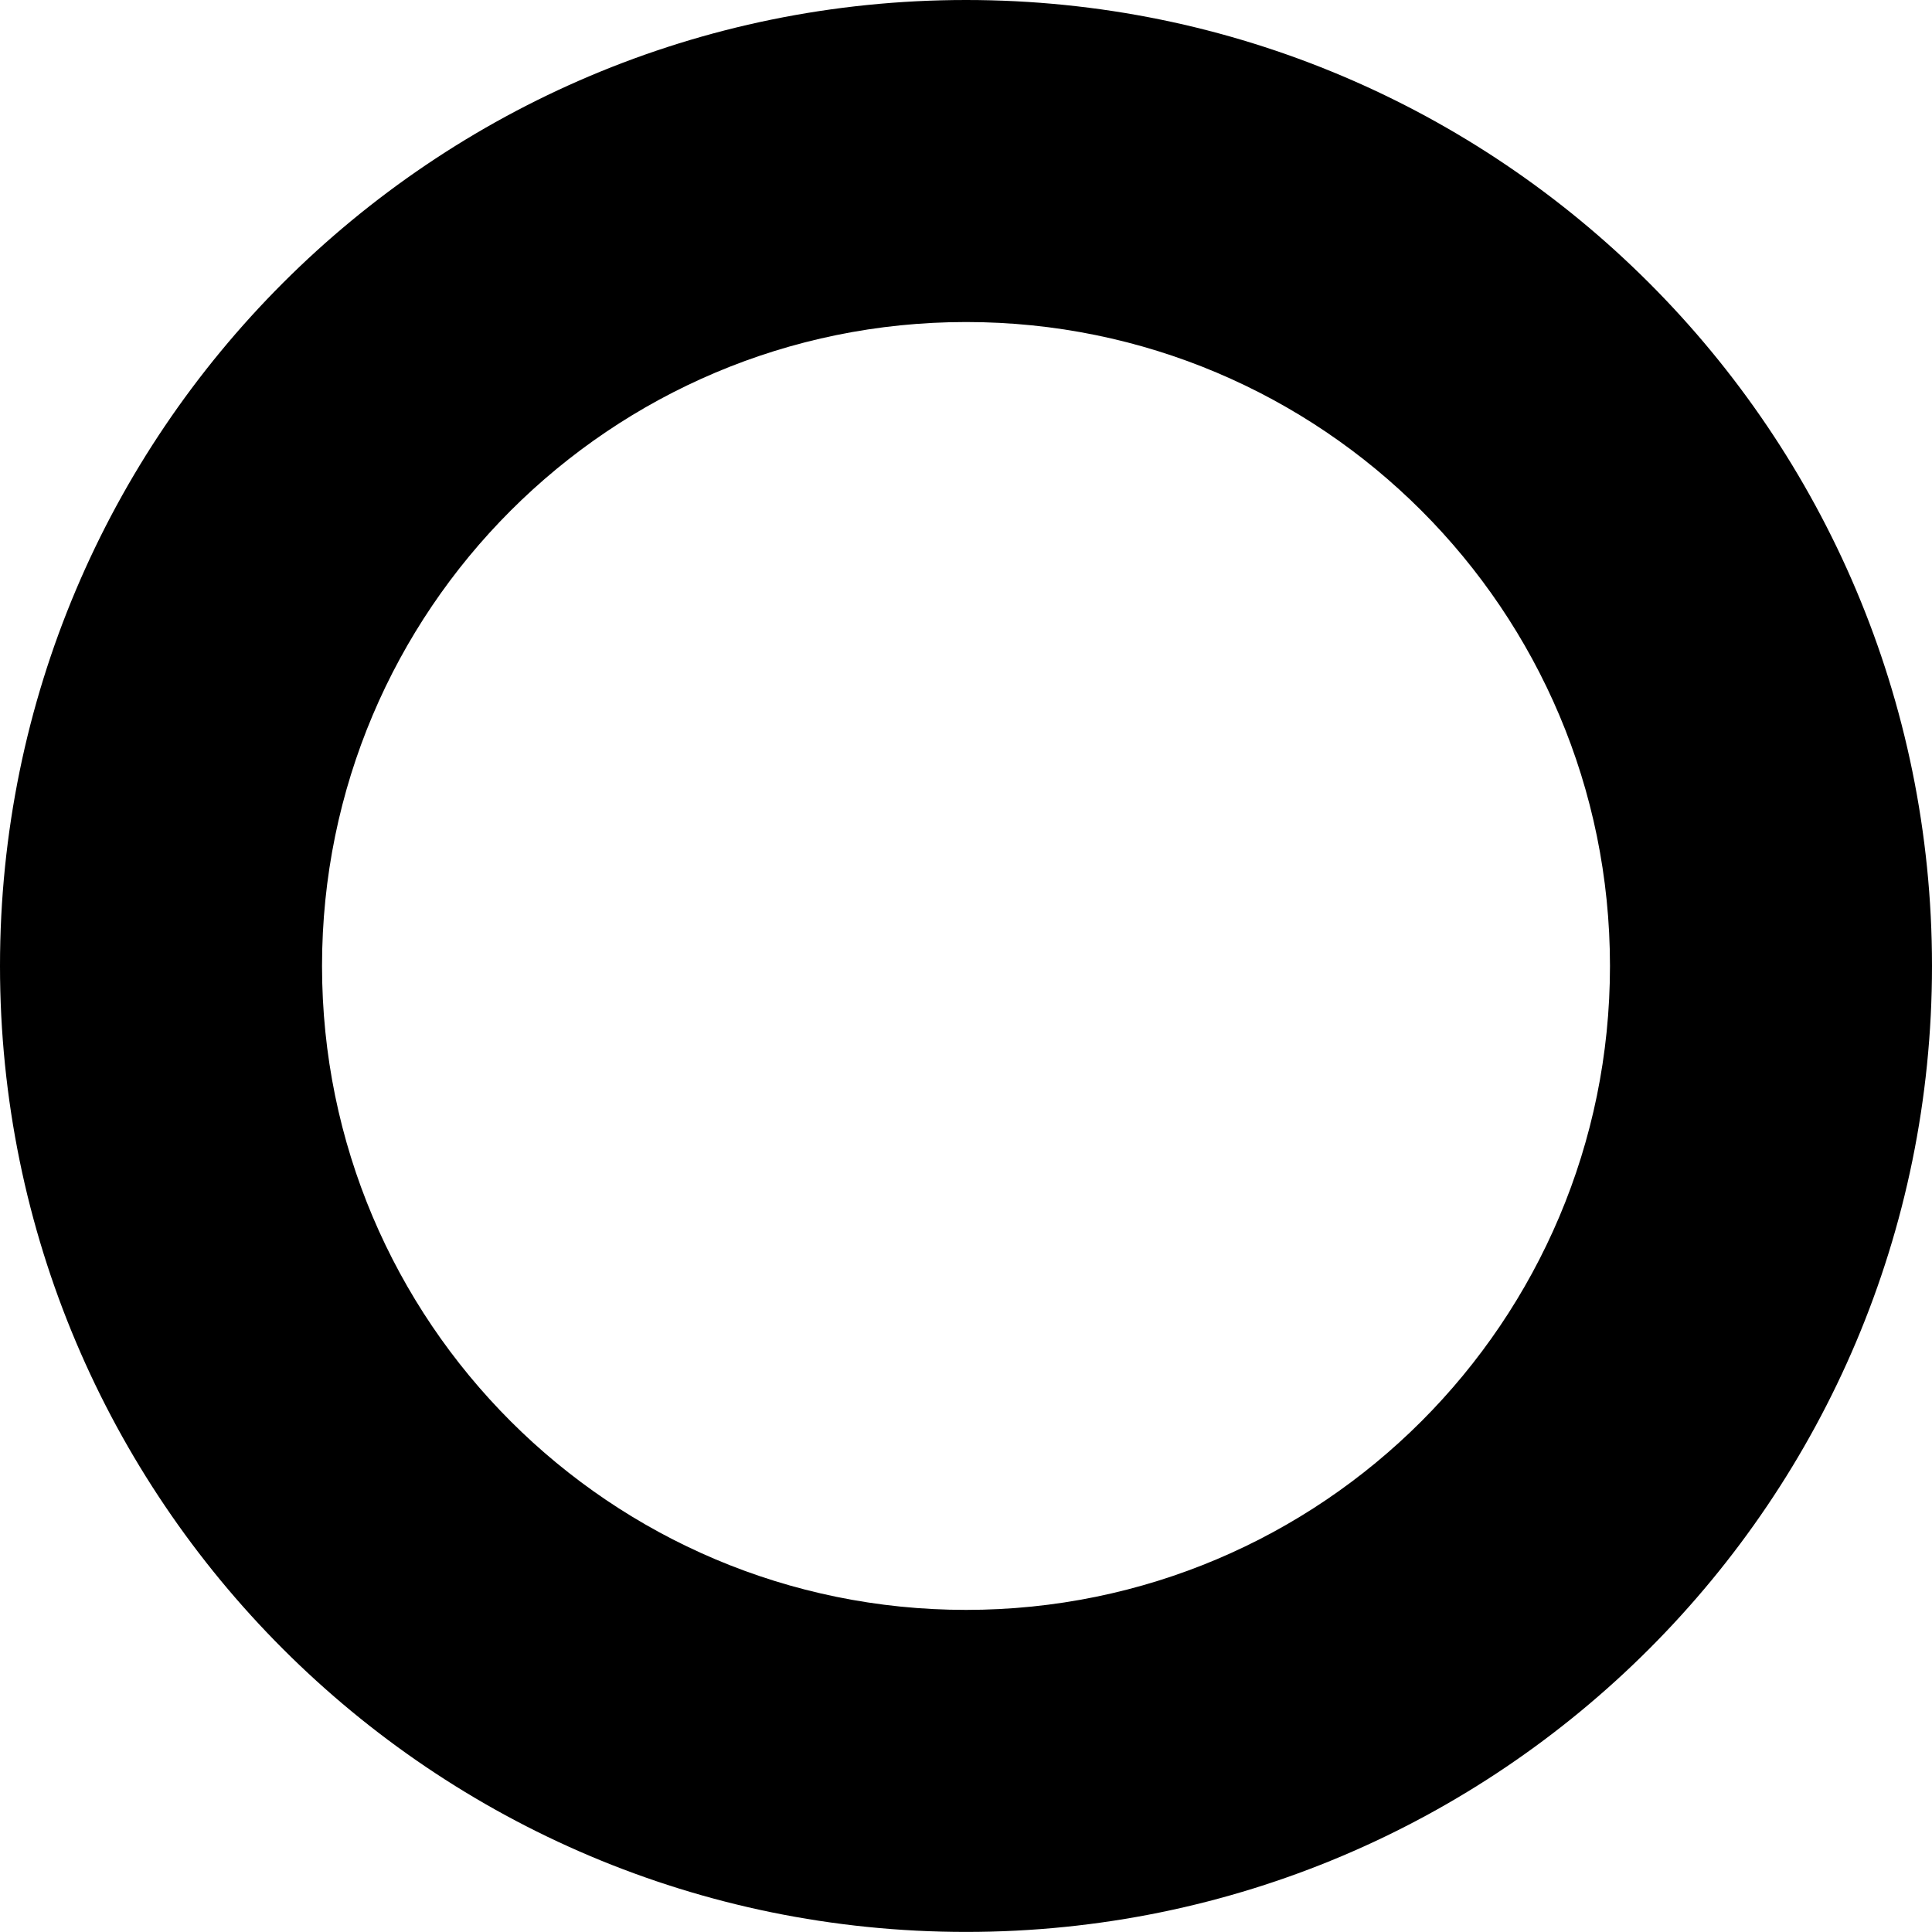 <?xml version="1.0" encoding="UTF-8" standalone="no"?>
<!-- Generator: Adobe Illustrator 15.1.0, SVG Export Plug-In . SVG Version: 6.00 Build 0)  -->

<svg
   xmlns:dc="http://purl.org/dc/elements/1.1/"
   xmlns:cc="http://creativecommons.org/ns#"
   xmlns:rdf="http://www.w3.org/1999/02/22-rdf-syntax-ns#"
   xmlns:svg="http://www.w3.org/2000/svg"
   xmlns="http://www.w3.org/2000/svg"
   xmlns:sodipodi="http://sodipodi.sourceforge.net/DTD/sodipodi-0.dtd"
   xmlns:inkscape="http://www.inkscape.org/namespaces/inkscape"
   version="1.1"
   id="Layer_1"
   x="0px"
   y="0px"
   width="23.998"
   height="23.997"
   viewBox="0 0 23.998 23.997"
   enable-background="new 0 0 100 100"
   xml:space="preserve"
   inkscape:version="0.91 r13725"
   sodipodi:docname="Moon-Full.svg"><defs
     id="defs7" /><sodipodi:namedview
     pagecolor="#ffffff"
     bordercolor="#666666"
     borderopacity="1"
     objecttolerance="10"
     gridtolerance="10"
     guidetolerance="10"
     inkscape:pageopacity="0"
     inkscape:pageshadow="2"
     inkscape:window-width="550"
     inkscape:window-height="440"
     id="namedview5"
     showgrid="false"
     inkscape:zoom="2.36"
     inkscape:cx="12"
     inkscape:cy="11.998"
     inkscape:window-x="1920"
     inkscape:window-y="0"
     inkscape:window-maximized="0"
     inkscape:current-layer="Layer_1" /><path
     d="M 12,23.997 C 5.373,23.997 0,18.625 0,11.998 0,5.372 5.373,0 12,0 18.627,0 23.998,5.372 23.998,11.998 23.998,18.625 18.627,23.997 12,23.997 Z M 12,4 c -4.418,0 -8,3.581 -8,7.998 0,4.418 3.582,7.999 8,7.999 4.418,0 7.998,-3.581 7.998,-7.999 C 19.998,7.581 16.418,4 12,4 Z"
     id="path3"
     inkscape:connector-curvature="0"
     style="clip-rule:evenodd;fill-rule:evenodd" /></svg>